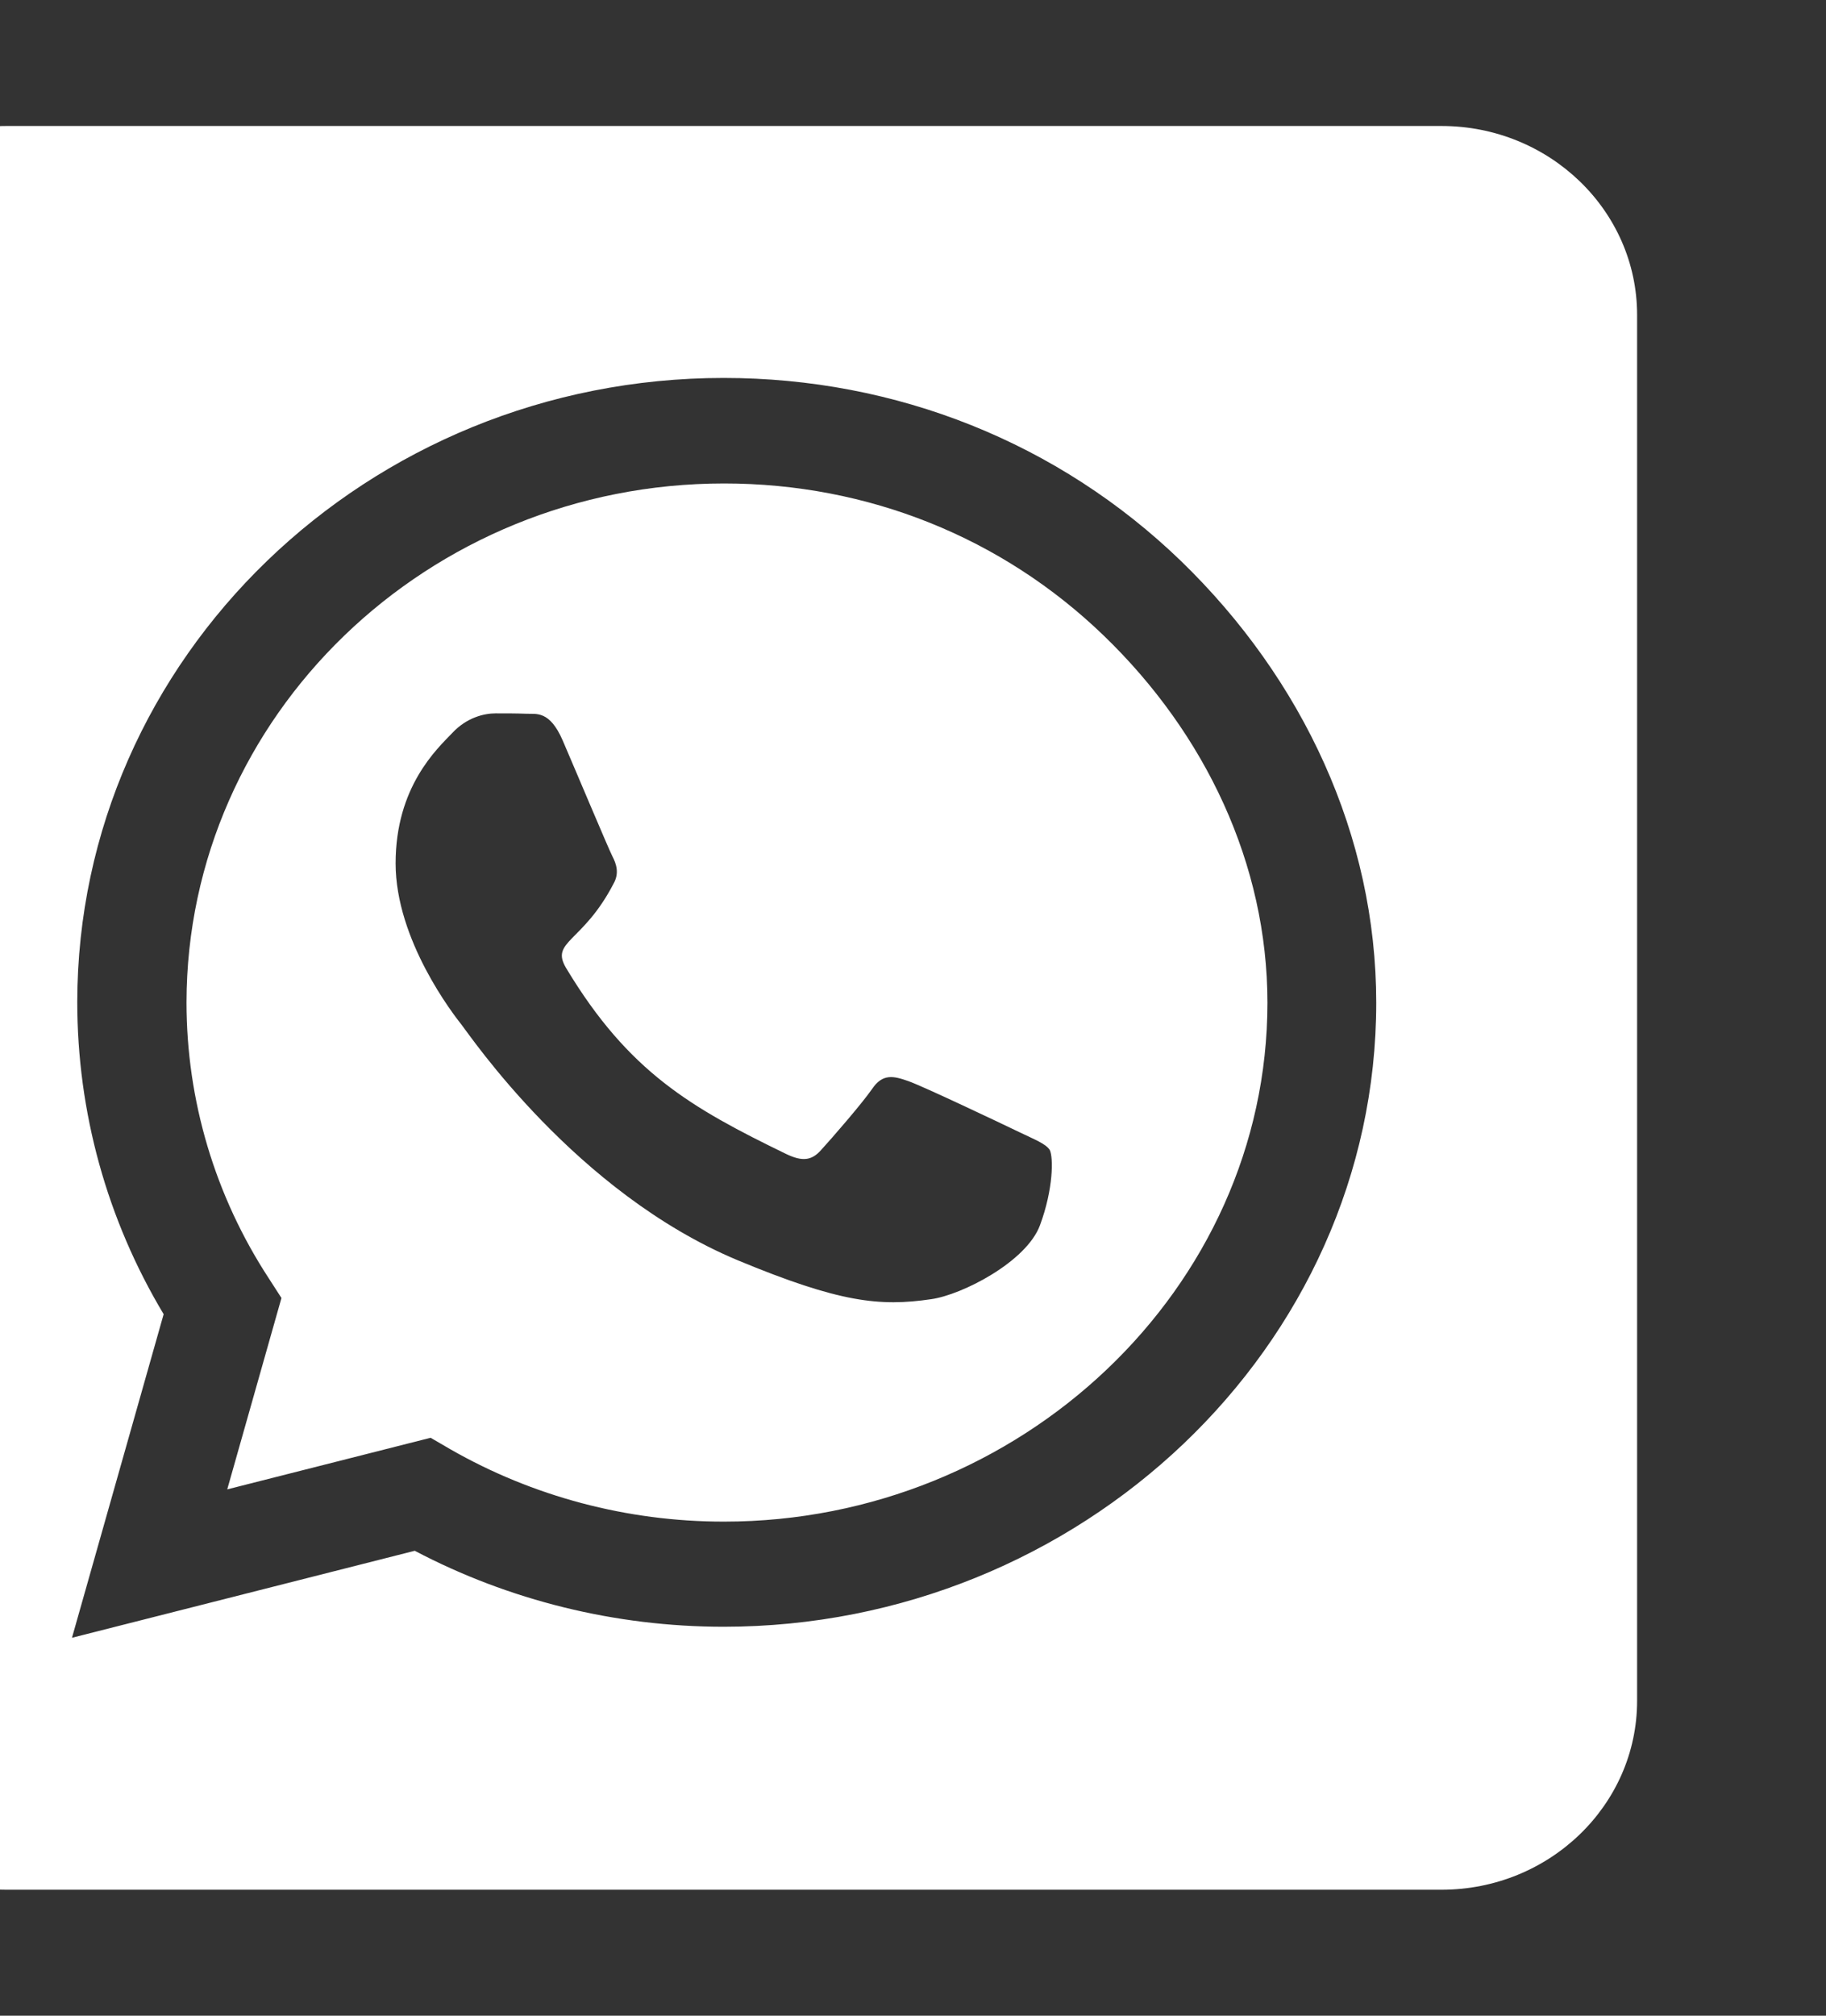 <svg width="29" height="32" viewBox="0 0 29 32" fill="none" xmlns="http://www.w3.org/2000/svg">
<rect x="0" y="0" width="29" height="32" fill="#333333" stroke="none"/>
<g clip-path="url(#clip0_67_554)">
<path d="M11.5 7.675C6.794 7.675 2.968 11.369 2.962 15.912C2.962 17.469 3.415 18.988 4.269 20.294L4.47 20.606L3.609 23.644L6.839 22.825L7.15 23.006C8.458 23.756 9.959 24.156 11.493 24.156H11.5C16.2 24.156 20.129 20.462 20.129 15.919C20.129 13.719 19.145 11.65 17.533 10.094C15.915 8.531 13.779 7.675 11.5 7.675ZM16.517 19.45C16.303 20.031 15.28 20.556 14.788 20.625C13.973 20.744 13.338 20.681 11.714 20.006C9.144 18.931 7.461 16.431 7.331 16.269C7.202 16.106 6.283 14.925 6.283 13.706C6.283 12.488 6.943 11.887 7.182 11.637C7.415 11.387 7.694 11.325 7.869 11.325C8.037 11.325 8.212 11.325 8.36 11.331C8.516 11.338 8.729 11.275 8.937 11.756C9.15 12.25 9.662 13.469 9.726 13.594C9.791 13.719 9.836 13.863 9.746 14.025C9.254 14.975 8.729 14.938 8.995 15.375C9.985 17.019 10.976 17.587 12.484 18.319C12.743 18.444 12.892 18.425 13.041 18.256C13.19 18.094 13.681 17.531 13.85 17.288C14.018 17.038 14.193 17.081 14.426 17.163C14.659 17.244 15.921 17.844 16.18 17.969C16.439 18.094 16.607 18.156 16.672 18.256C16.73 18.375 16.73 18.875 16.517 19.45ZM22.893 2H0.107C-1.608 2 -3 3.344 -3 5V27C-3 28.656 -1.608 30 0.107 30H22.893C24.608 30 26 28.656 26 27V5C26 3.344 24.608 2 22.893 2ZM11.493 25.825C9.772 25.825 8.082 25.406 6.587 24.619L1.143 26L2.599 20.863C1.7 19.363 1.227 17.656 1.227 15.906C1.233 10.444 5.836 6 11.493 6C14.238 6 16.814 7.031 18.756 8.906C20.692 10.781 21.857 13.269 21.857 15.919C21.857 21.381 17.151 25.825 11.493 25.825Z" fill="white"/>
</g>
<defs>
<clipPath id="clip0_67_554">
<rect width="29" height="32" fill="white"/>
</clipPath>
</defs>
</svg>
